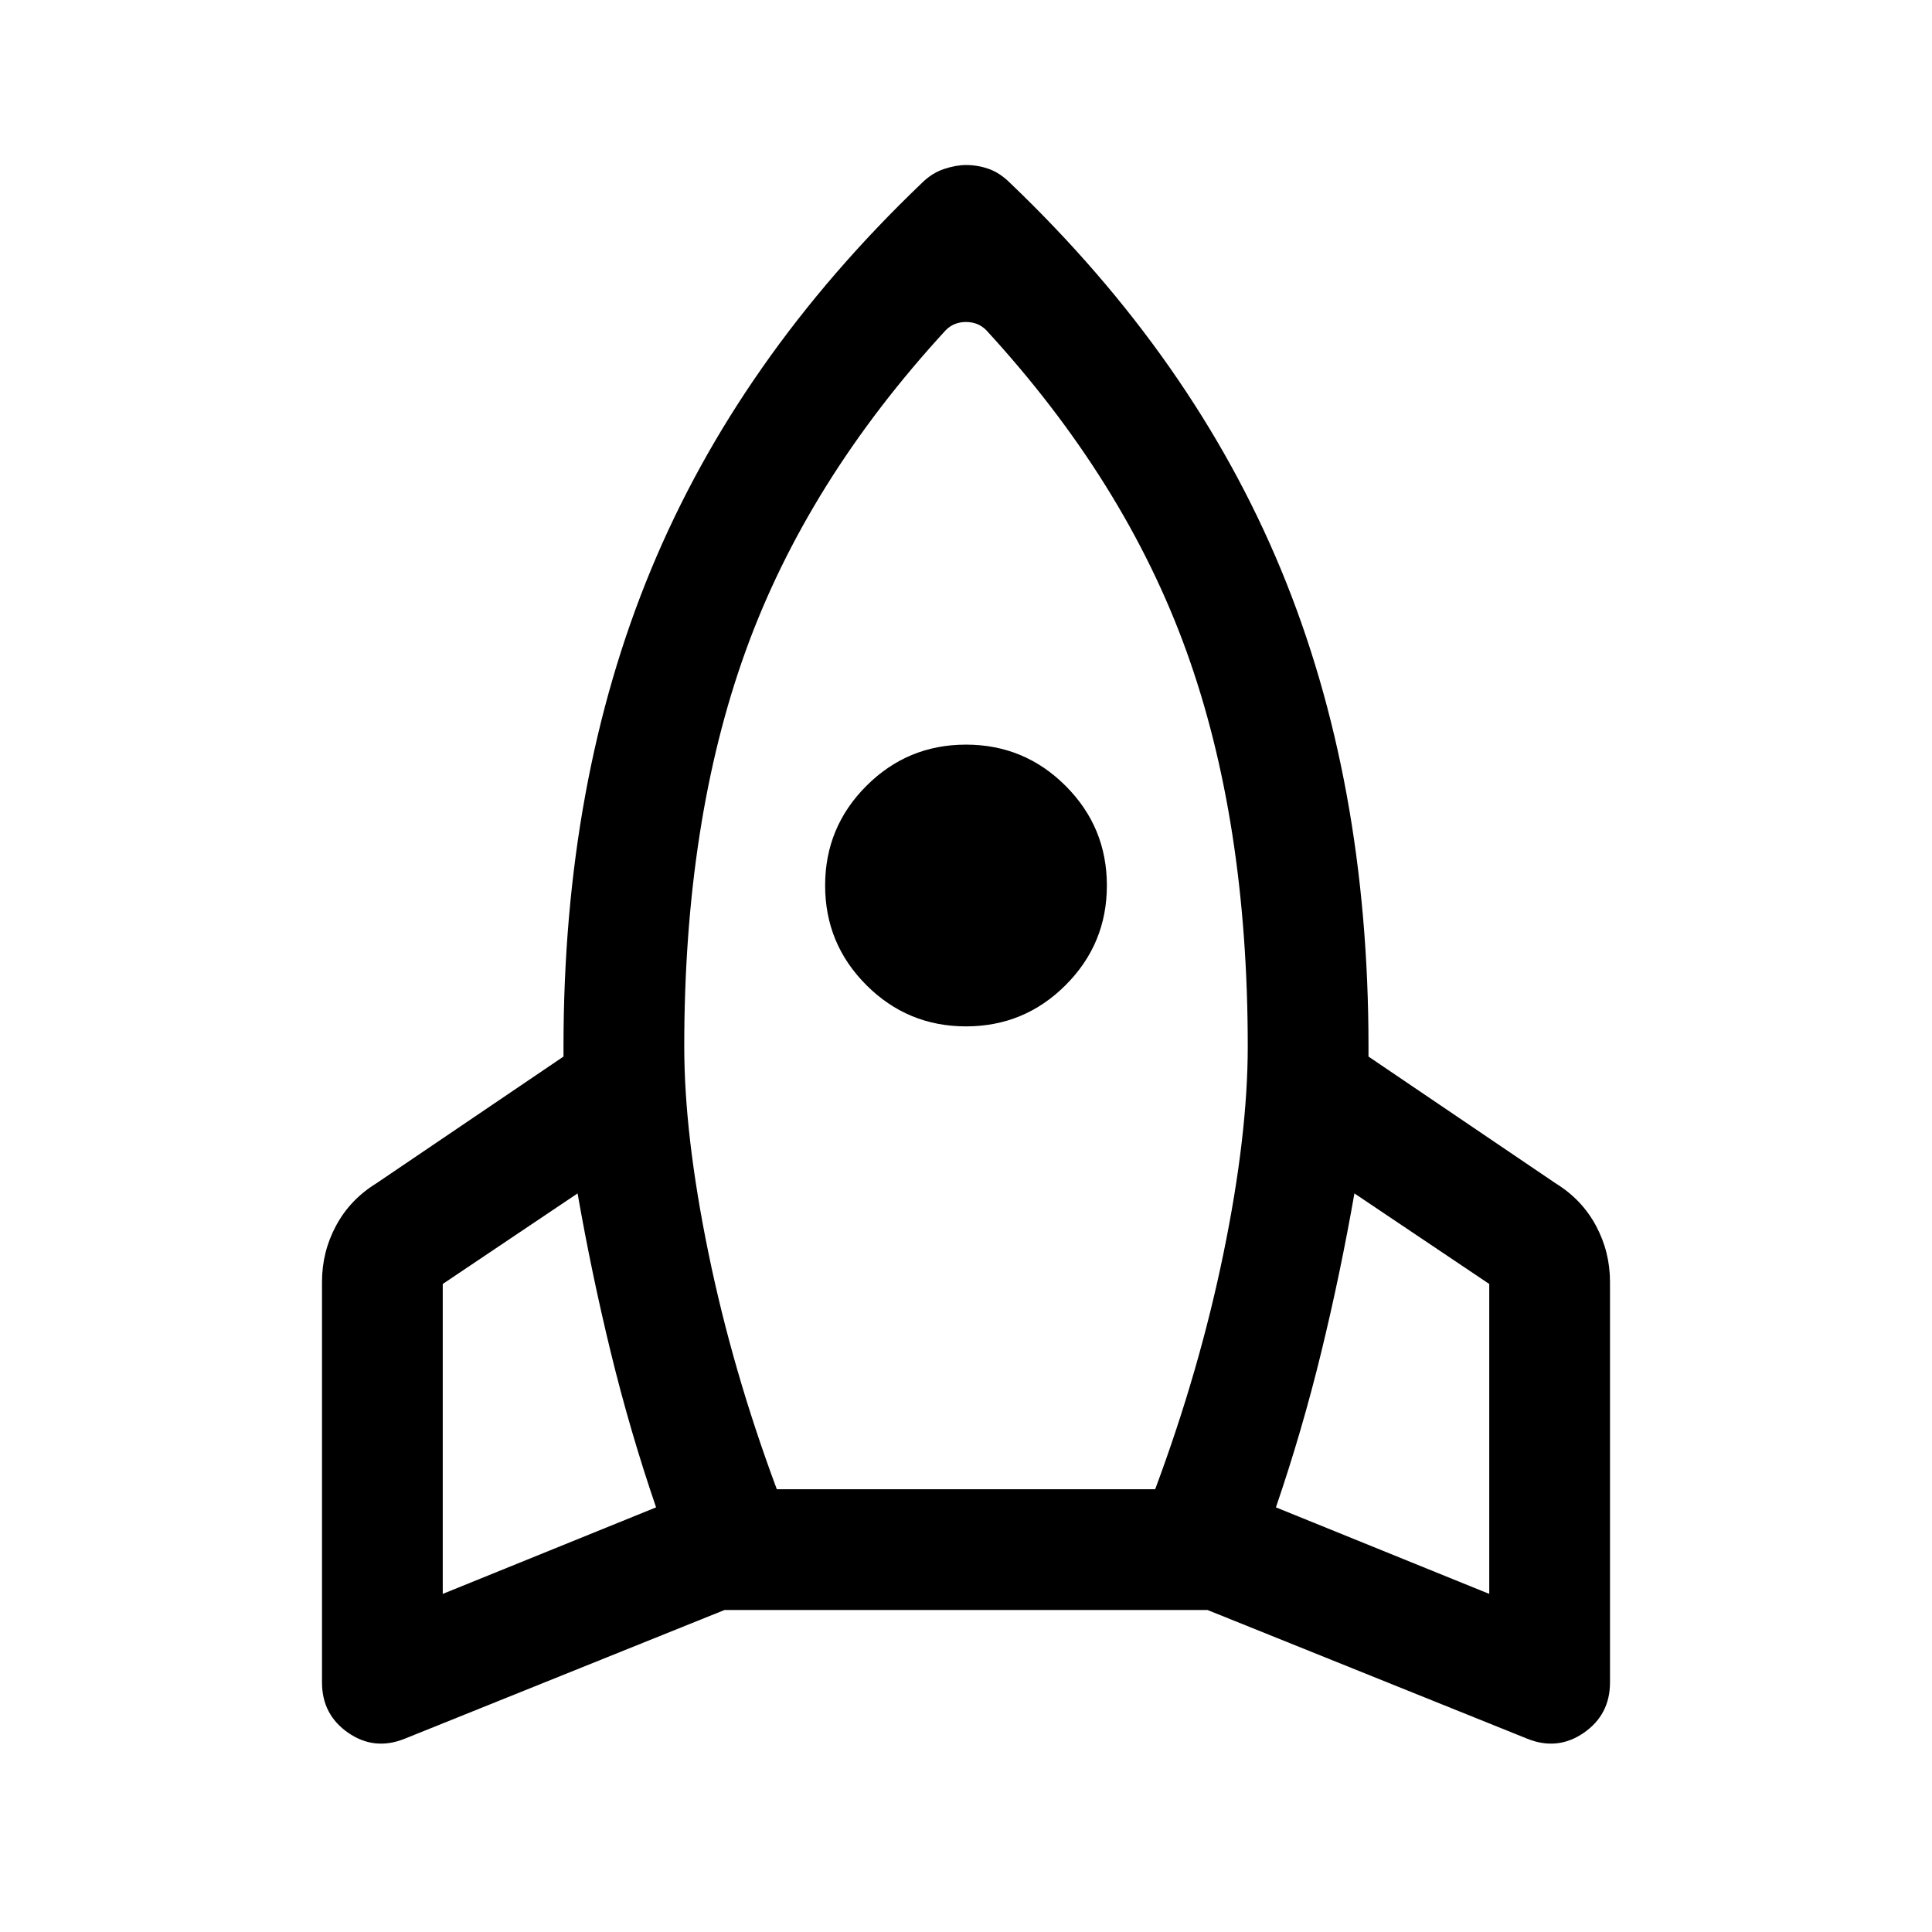 <svg viewBox="0 0 48 48" xmlns="http://www.w3.org/2000/svg" height="1.5em" width="1.5em"><path fill="currentColor" d="M16.3 37.45q-.65-1.9-1.125-3.85-.475-1.95-.825-3.95L11 31.9v7.7ZM23.5 8.2q-3.45 3.75-4.975 7.975Q17 20.4 17 26q0 2.2.6 5.125T19.3 37h9.4q1.1-2.95 1.7-5.875Q31 28.2 31 26q0-5.6-1.525-9.825T24.5 8.2q-.1-.1-.225-.15Q24.15 8 24 8q-.15 0-.275.05-.125.05-.225.15Zm.5 17.3q-1.45 0-2.475-1.025Q20.5 23.45 20.5 22q0-1.45 1.025-2.475Q22.55 18.5 24 18.5q1.45 0 2.475 1.025Q27.5 20.55 27.5 22q0 1.45-1.025 2.475Q25.45 25.5 24 25.5Zm7.7 11.95L37 39.6v-7.7l-3.35-2.25q-.35 2-.825 3.95-.475 1.95-1.125 3.85Zm-6.6-32.9q4.55 4.35 6.725 9.6T34 26v.25l4.65 3.15q.65.4 1 1.05t.35 1.4v9.95q0 .8-.65 1.25-.65.45-1.4.15L30 40H18l-7.95 3.2q-.75.3-1.4-.15Q8 42.6 8 41.8v-9.95q0-.75.35-1.4.35-.65 1-1.05L14 26.25V26q0-6.6 2.175-11.85t6.725-9.6q.25-.25.55-.35.3-.1.55-.1.3 0 .575.1.275.1.525.35Z"/></svg>